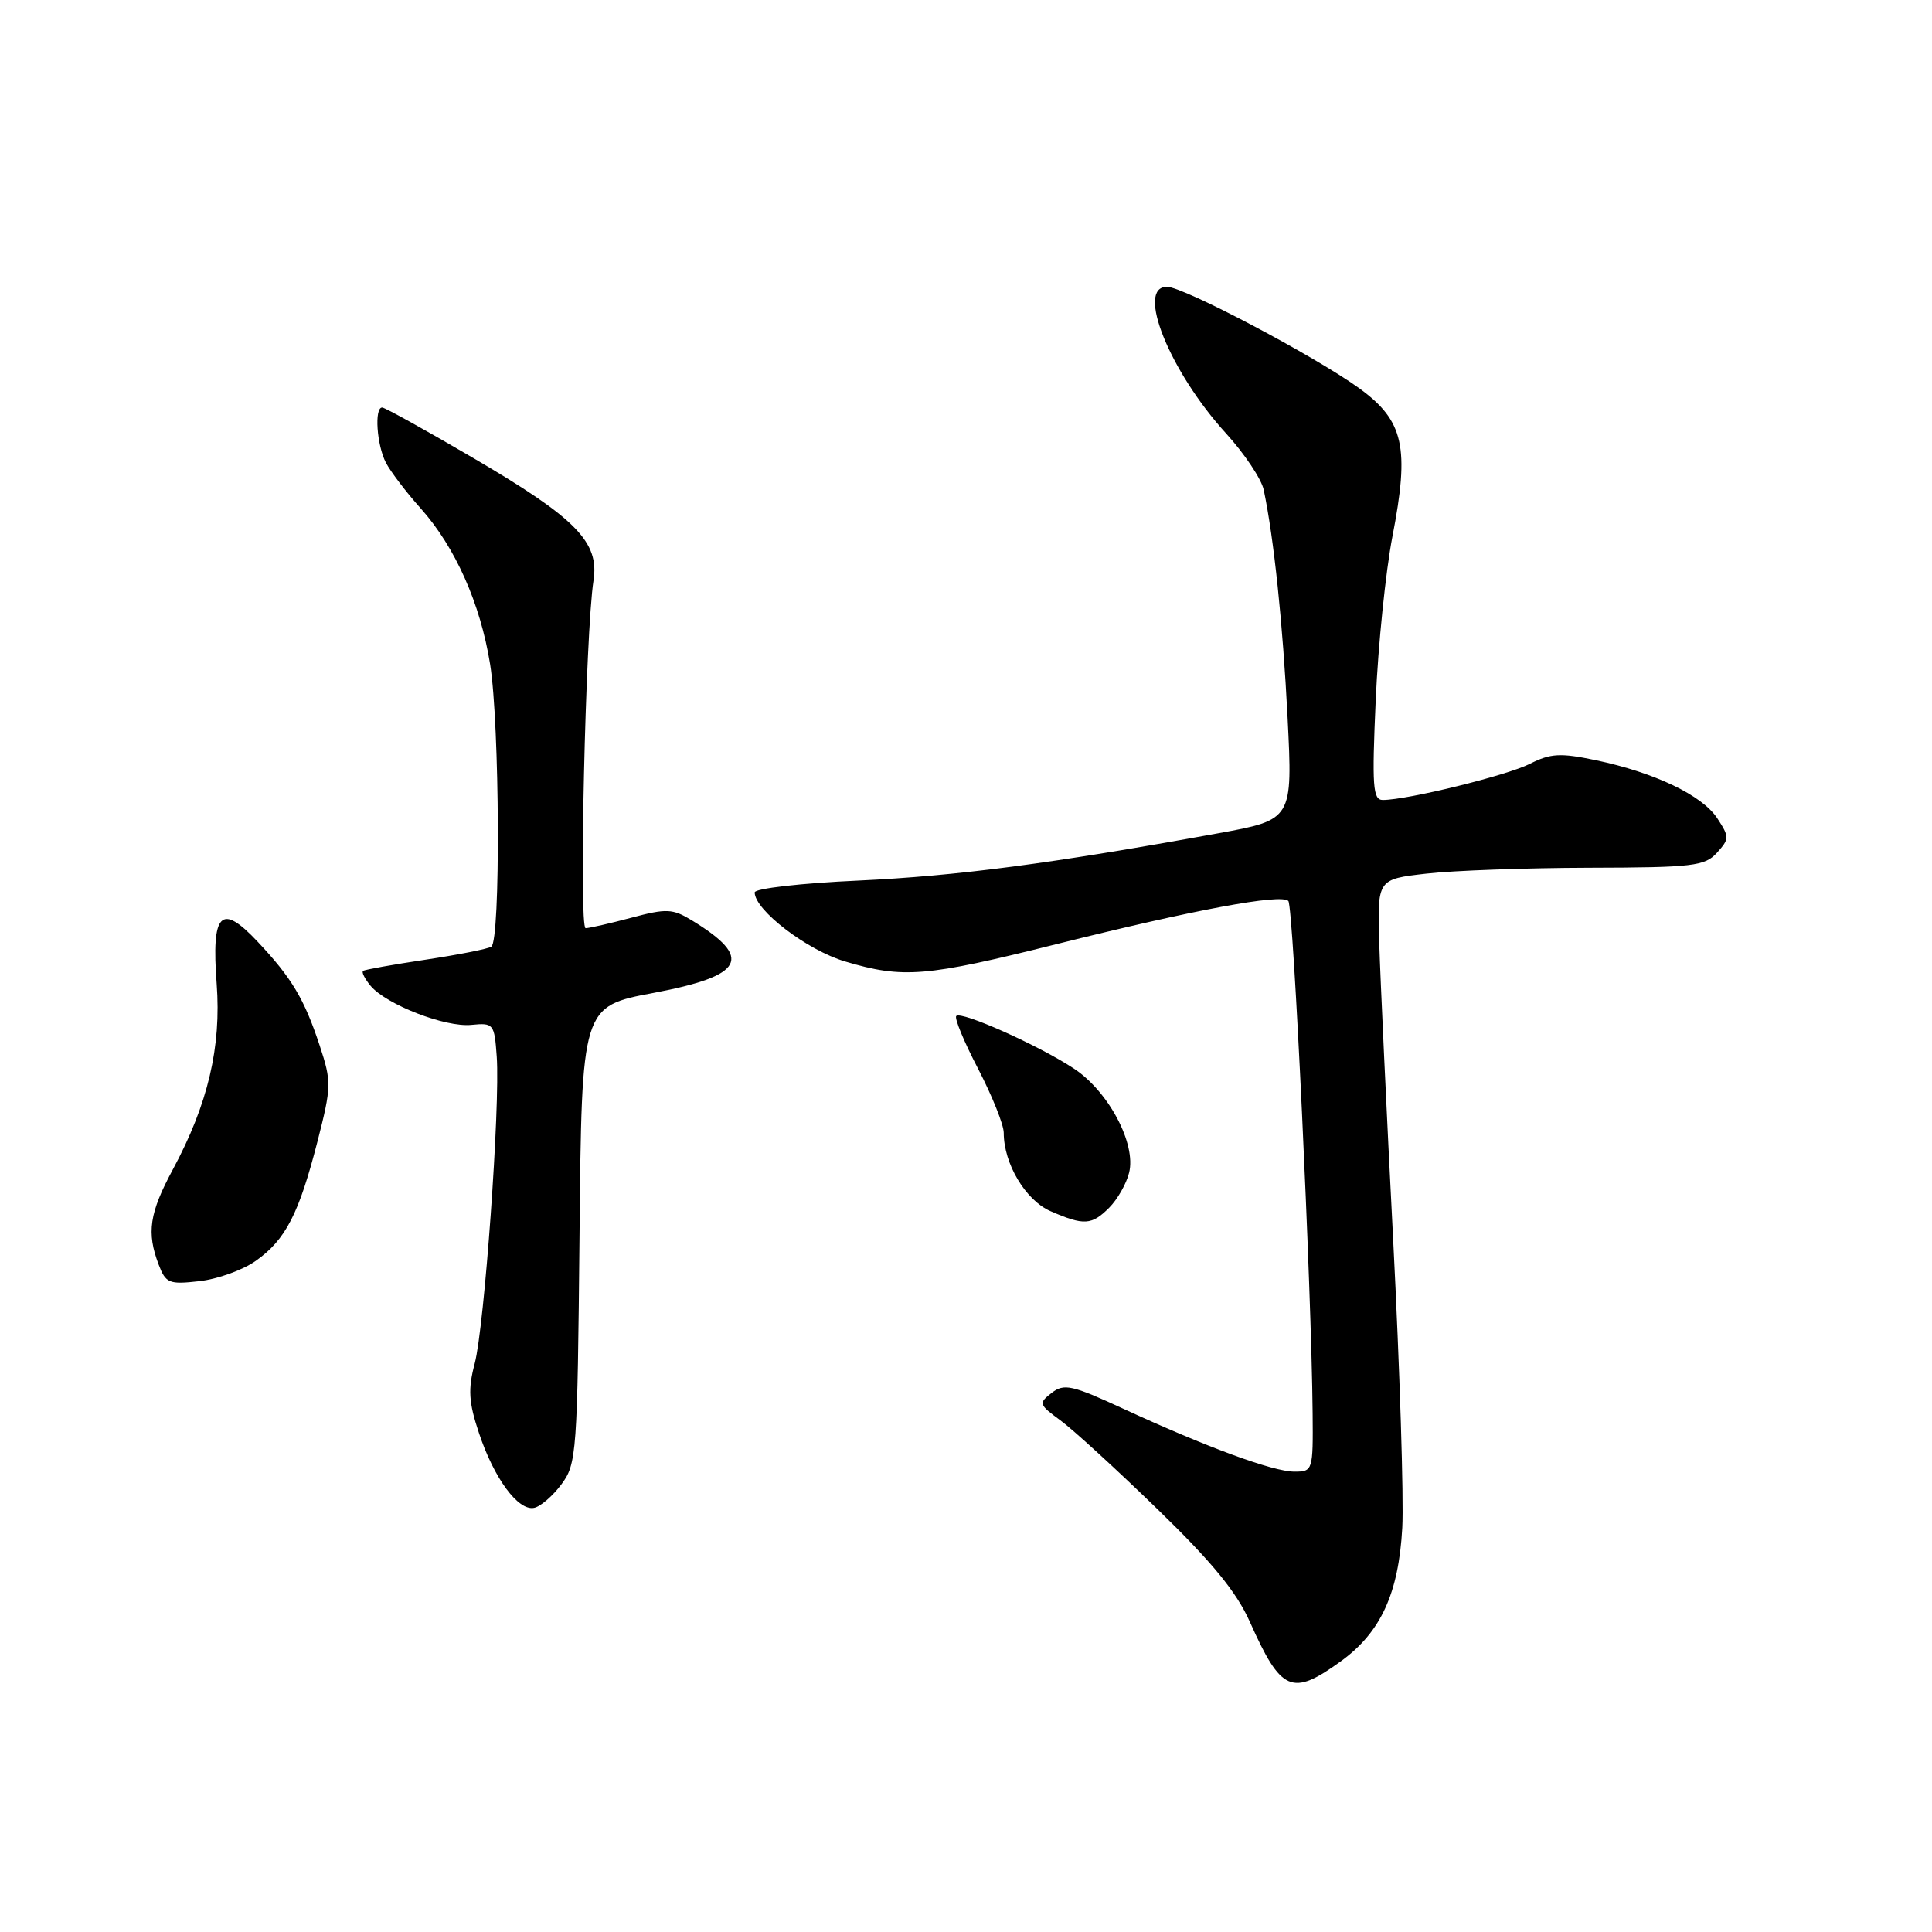 <?xml version="1.0" encoding="UTF-8" standalone="no"?>
<!DOCTYPE svg PUBLIC "-//W3C//DTD SVG 1.1//EN" "http://www.w3.org/Graphics/SVG/1.1/DTD/svg11.dtd" >
<svg xmlns="http://www.w3.org/2000/svg" xmlns:xlink="http://www.w3.org/1999/xlink" version="1.1" viewBox="0 0 256 256">
 <g >
 <path fill="currentColor"
d=" M 177.68 220.12 C 182.96 216.29 185.33 211.14 185.81 202.43 C 186.02 198.54 185.48 181.44 184.61 164.43 C 183.73 147.42 182.90 129.68 182.76 125.00 C 182.50 116.50 182.50 116.50 189.00 115.76 C 192.57 115.35 202.30 115.00 210.62 114.98 C 224.31 114.95 225.91 114.76 227.50 113.00 C 229.17 111.15 229.17 110.91 227.55 108.43 C 225.55 105.38 219.24 102.36 211.45 100.73 C 206.77 99.75 205.46 99.82 202.72 101.21 C 199.66 102.76 186.47 106.00 183.23 106.00 C 181.91 106.00 181.78 104.22 182.29 92.75 C 182.61 85.46 183.61 75.73 184.50 71.11 C 186.80 59.27 186.02 55.76 180.15 51.48 C 174.37 47.27 156.82 38.00 154.63 38.00 C 150.46 38.00 154.97 49.21 162.44 57.41 C 164.90 60.11 167.15 63.48 167.45 64.91 C 168.81 71.41 169.98 82.63 170.61 95.07 C 171.29 108.62 171.29 108.62 161.39 110.42 C 139.27 114.44 126.82 116.07 113.75 116.68 C 106.19 117.02 100.00 117.73 100.00 118.25 C 100.00 120.60 106.95 125.91 111.98 127.40 C 119.68 129.69 122.66 129.44 140.00 125.10 C 158.19 120.55 169.73 118.40 170.71 119.38 C 171.38 120.05 173.78 170.72 173.93 187.25 C 174.00 194.85 173.95 195.00 171.52 195.00 C 168.69 195.00 159.95 191.79 148.85 186.67 C 142.03 183.52 140.99 183.29 139.35 184.57 C 137.59 185.93 137.65 186.11 140.50 188.20 C 142.15 189.40 147.93 194.69 153.35 199.95 C 160.58 206.96 163.85 210.94 165.62 214.92 C 169.76 224.20 171.19 224.82 177.68 220.12 Z  M 74.39 196.68 C 76.41 193.98 76.51 192.57 76.79 163.60 C 77.08 133.35 77.08 133.35 86.62 131.56 C 98.63 129.29 99.87 126.95 91.67 121.95 C 89.12 120.40 88.32 120.36 83.67 121.60 C 80.83 122.36 78.09 122.98 77.60 122.99 C 76.69 123.00 77.58 83.82 78.64 76.94 C 79.44 71.82 76.34 68.67 62.71 60.69 C 56.43 57.01 51.00 54.00 50.64 54.00 C 49.58 54.00 49.92 58.98 51.14 61.32 C 51.77 62.52 53.85 65.25 55.76 67.38 C 60.31 72.47 63.65 79.96 64.94 88.00 C 66.22 95.97 66.34 124.67 65.10 125.44 C 64.60 125.75 60.67 126.52 56.35 127.17 C 52.03 127.82 48.32 128.48 48.11 128.65 C 47.89 128.82 48.34 129.70 49.09 130.61 C 51.16 133.10 59.00 136.15 62.46 135.80 C 65.40 135.51 65.51 135.65 65.82 140.00 C 66.29 146.54 64.19 175.79 62.90 180.68 C 62.00 184.08 62.10 185.80 63.46 189.87 C 65.45 195.87 68.65 200.22 70.76 199.80 C 71.60 199.64 73.24 198.23 74.39 196.68 Z  M 33.92 167.05 C 37.85 164.26 39.61 160.83 42.07 151.24 C 43.93 143.97 43.94 143.34 42.36 138.54 C 40.32 132.36 38.66 129.58 34.14 124.78 C 29.28 119.60 28.00 120.91 28.71 130.35 C 29.34 138.73 27.56 146.29 22.92 154.93 C 19.79 160.74 19.41 163.31 21.02 167.56 C 21.97 170.04 22.39 170.22 26.43 169.76 C 28.84 169.49 32.22 168.27 33.92 167.05 Z  M 146.97 160.03 C 148.06 158.94 149.25 156.86 149.61 155.40 C 150.58 151.57 146.89 144.61 142.28 141.58 C 137.62 138.51 127.39 133.94 126.71 134.62 C 126.44 134.90 127.74 138.05 129.61 141.63 C 131.47 145.22 133.00 149.03 133.00 150.10 C 133.00 154.21 135.90 159.05 139.21 160.49 C 143.62 162.41 144.65 162.35 146.97 160.03 Z "/>
</g>
</svg>
